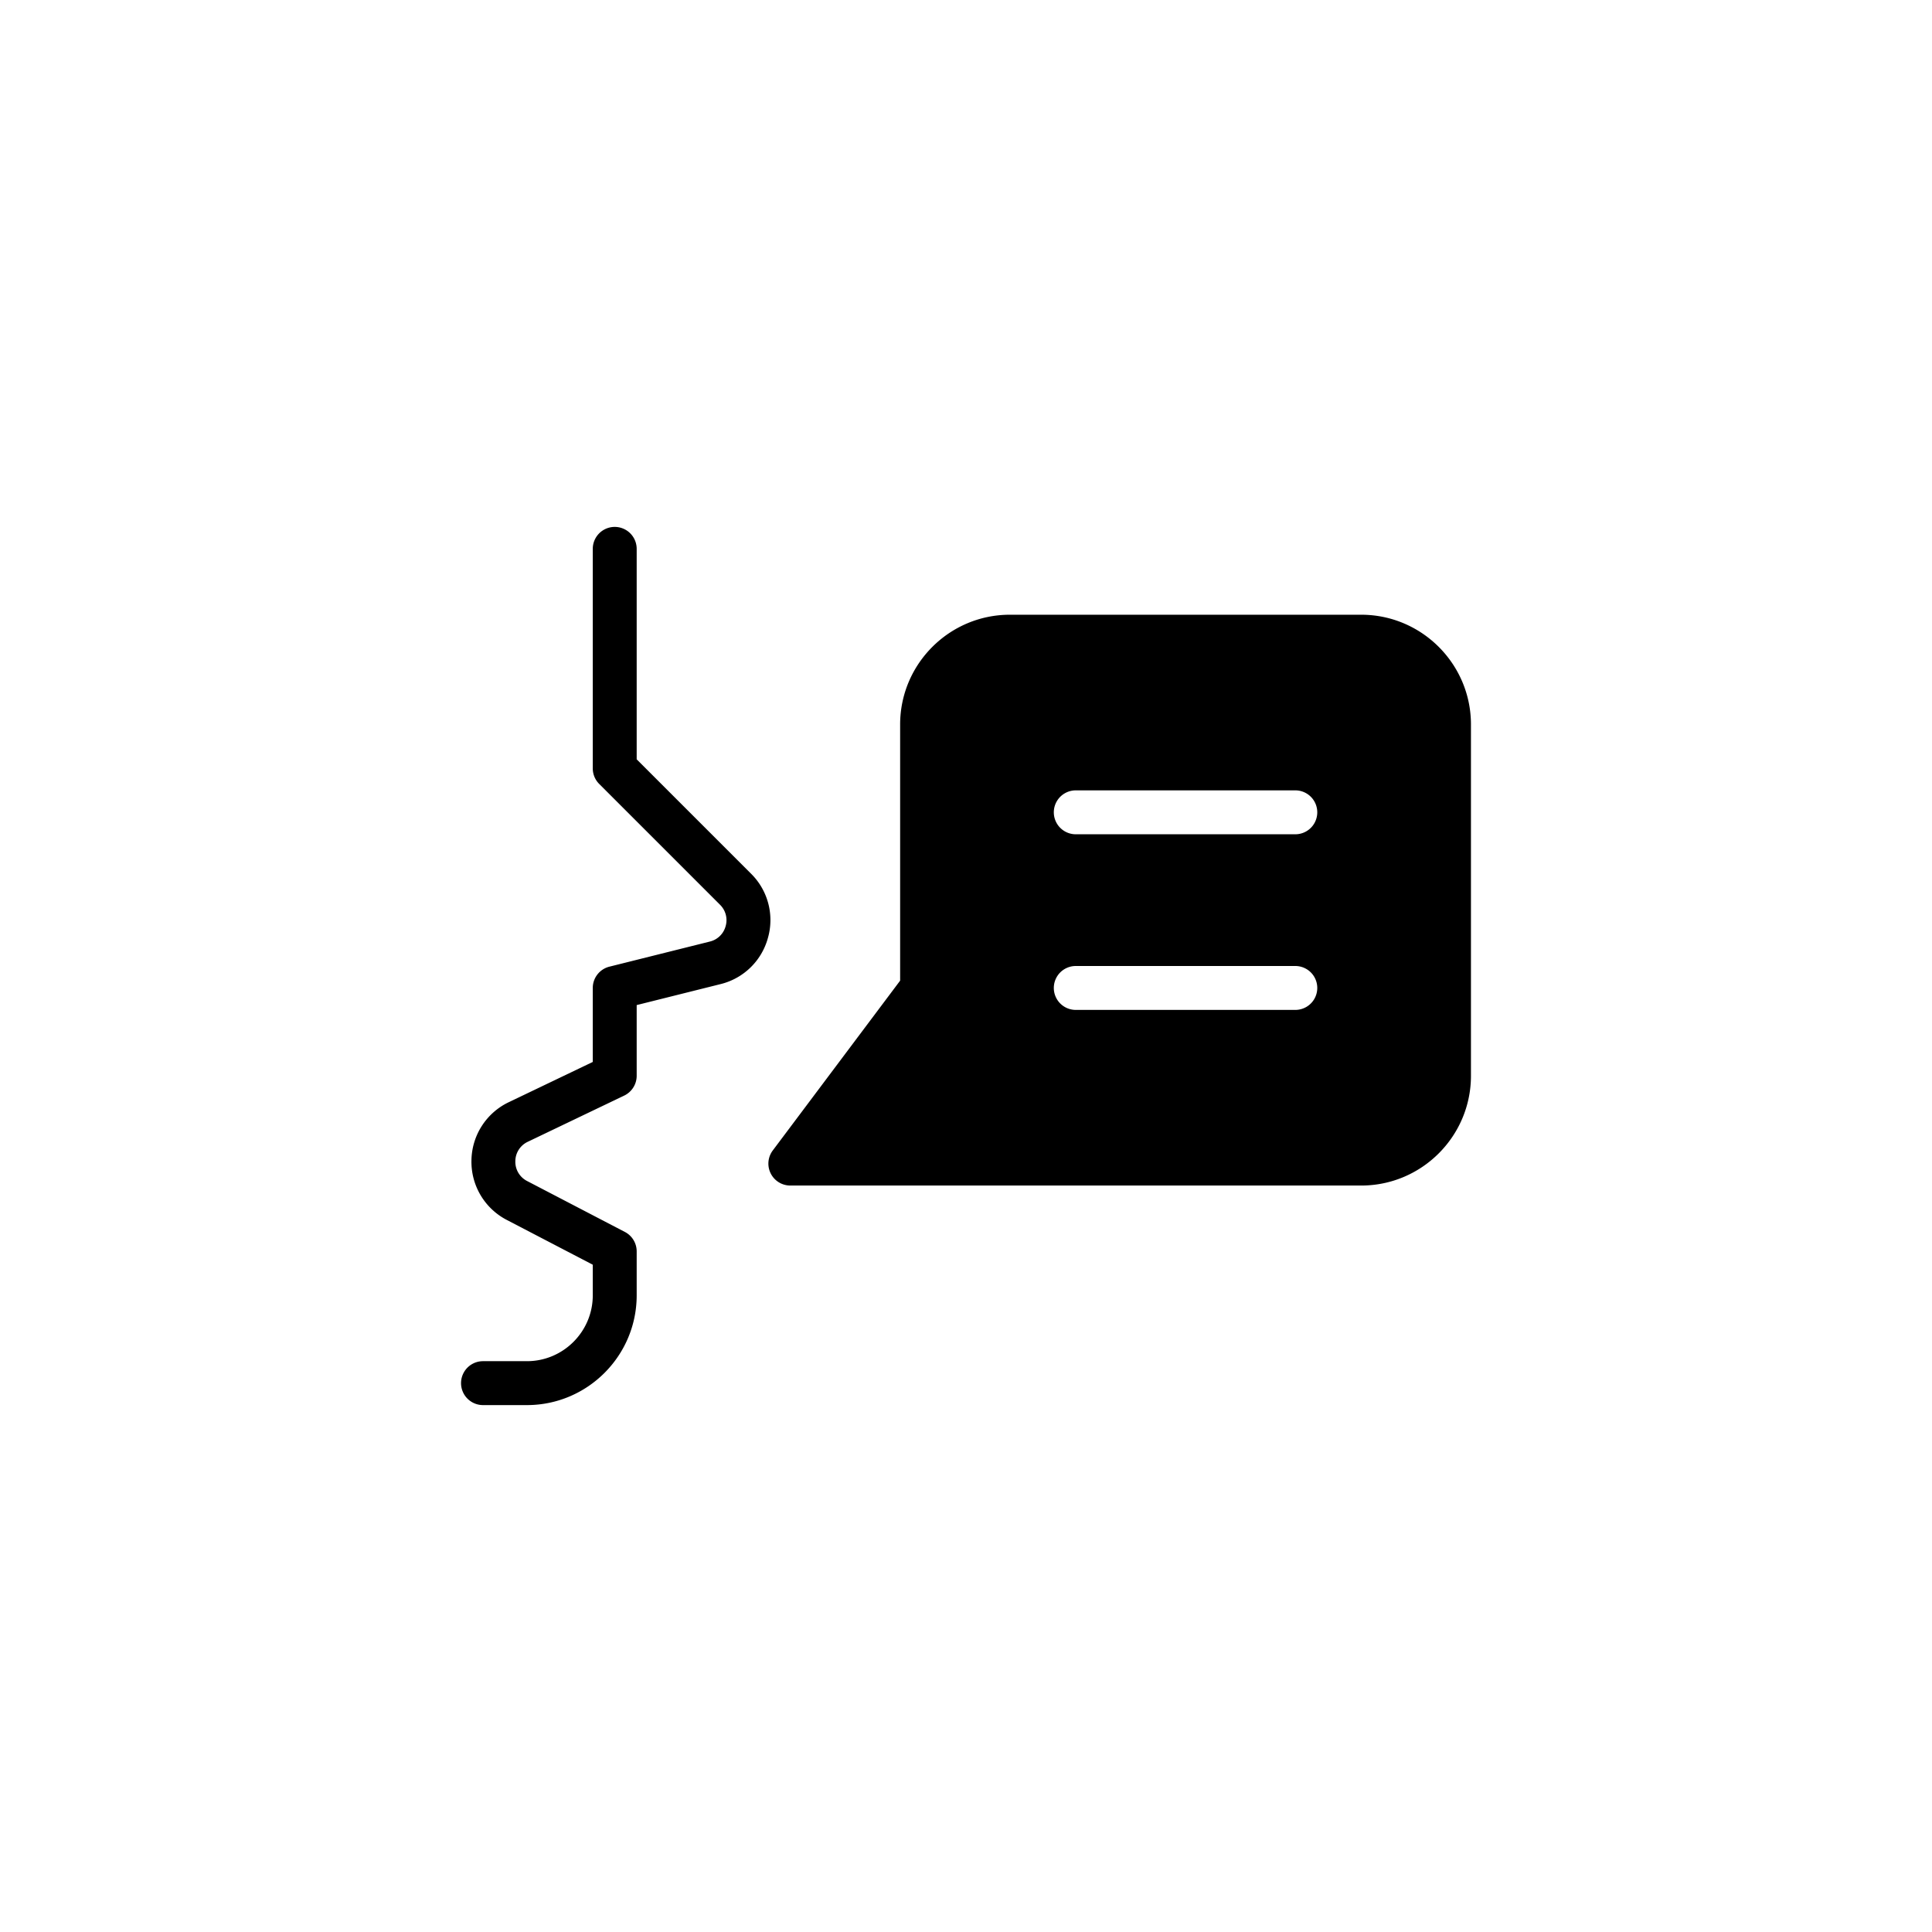 <svg xmlns="http://www.w3.org/2000/svg" viewBox="0 0 88 88"><g fill="currentColor" fill-rule="nonzero"><path d="M34.209 39.795L29 34.586V25a1 1 0 1 0-2 0v10c0 .266.105.52.293.707l5.502 5.502a.983.983 0 0 1 .257.975.983.983 0 0 1-.721.703l-4.573 1.143A1 1 0 0 0 27 45v3.37l-3.823 1.832a2.982 2.982 0 0 0-1.703 2.655 2.982 2.982 0 0 0 1.613 2.711L27 57.606V59c0 1.654-1.346 3-3 3h-2a1 1 0 1 0 0 2h2c2.757 0 5-2.243 5-5v-2a.999.999 0 0 0-.538-.887l-4.451-2.318a.984.984 0 0 1-.538-.904.984.984 0 0 1 .568-.885l4.392-2.104c.346-.167.567-.517.567-.902v-3.22l3.815-.954a2.97 2.97 0 0 0 2.164-2.109 2.968 2.968 0 0 0-.77-2.922zM62 28H46c-2.757 0-5 2.243-5 5v11.667L35.2 52.4A.999.999 0 0 0 36 54h26c2.757 0 5-2.243 5-5V33c0-2.757-2.243-5-5-5zm-3 18H49a1 1 0 1 1 0-2h10a1 1 0 1 1 0 2zm0-8H49a1 1 0 1 1 0-2h10a1 1 0 1 1 0 2z"/></g></svg>
